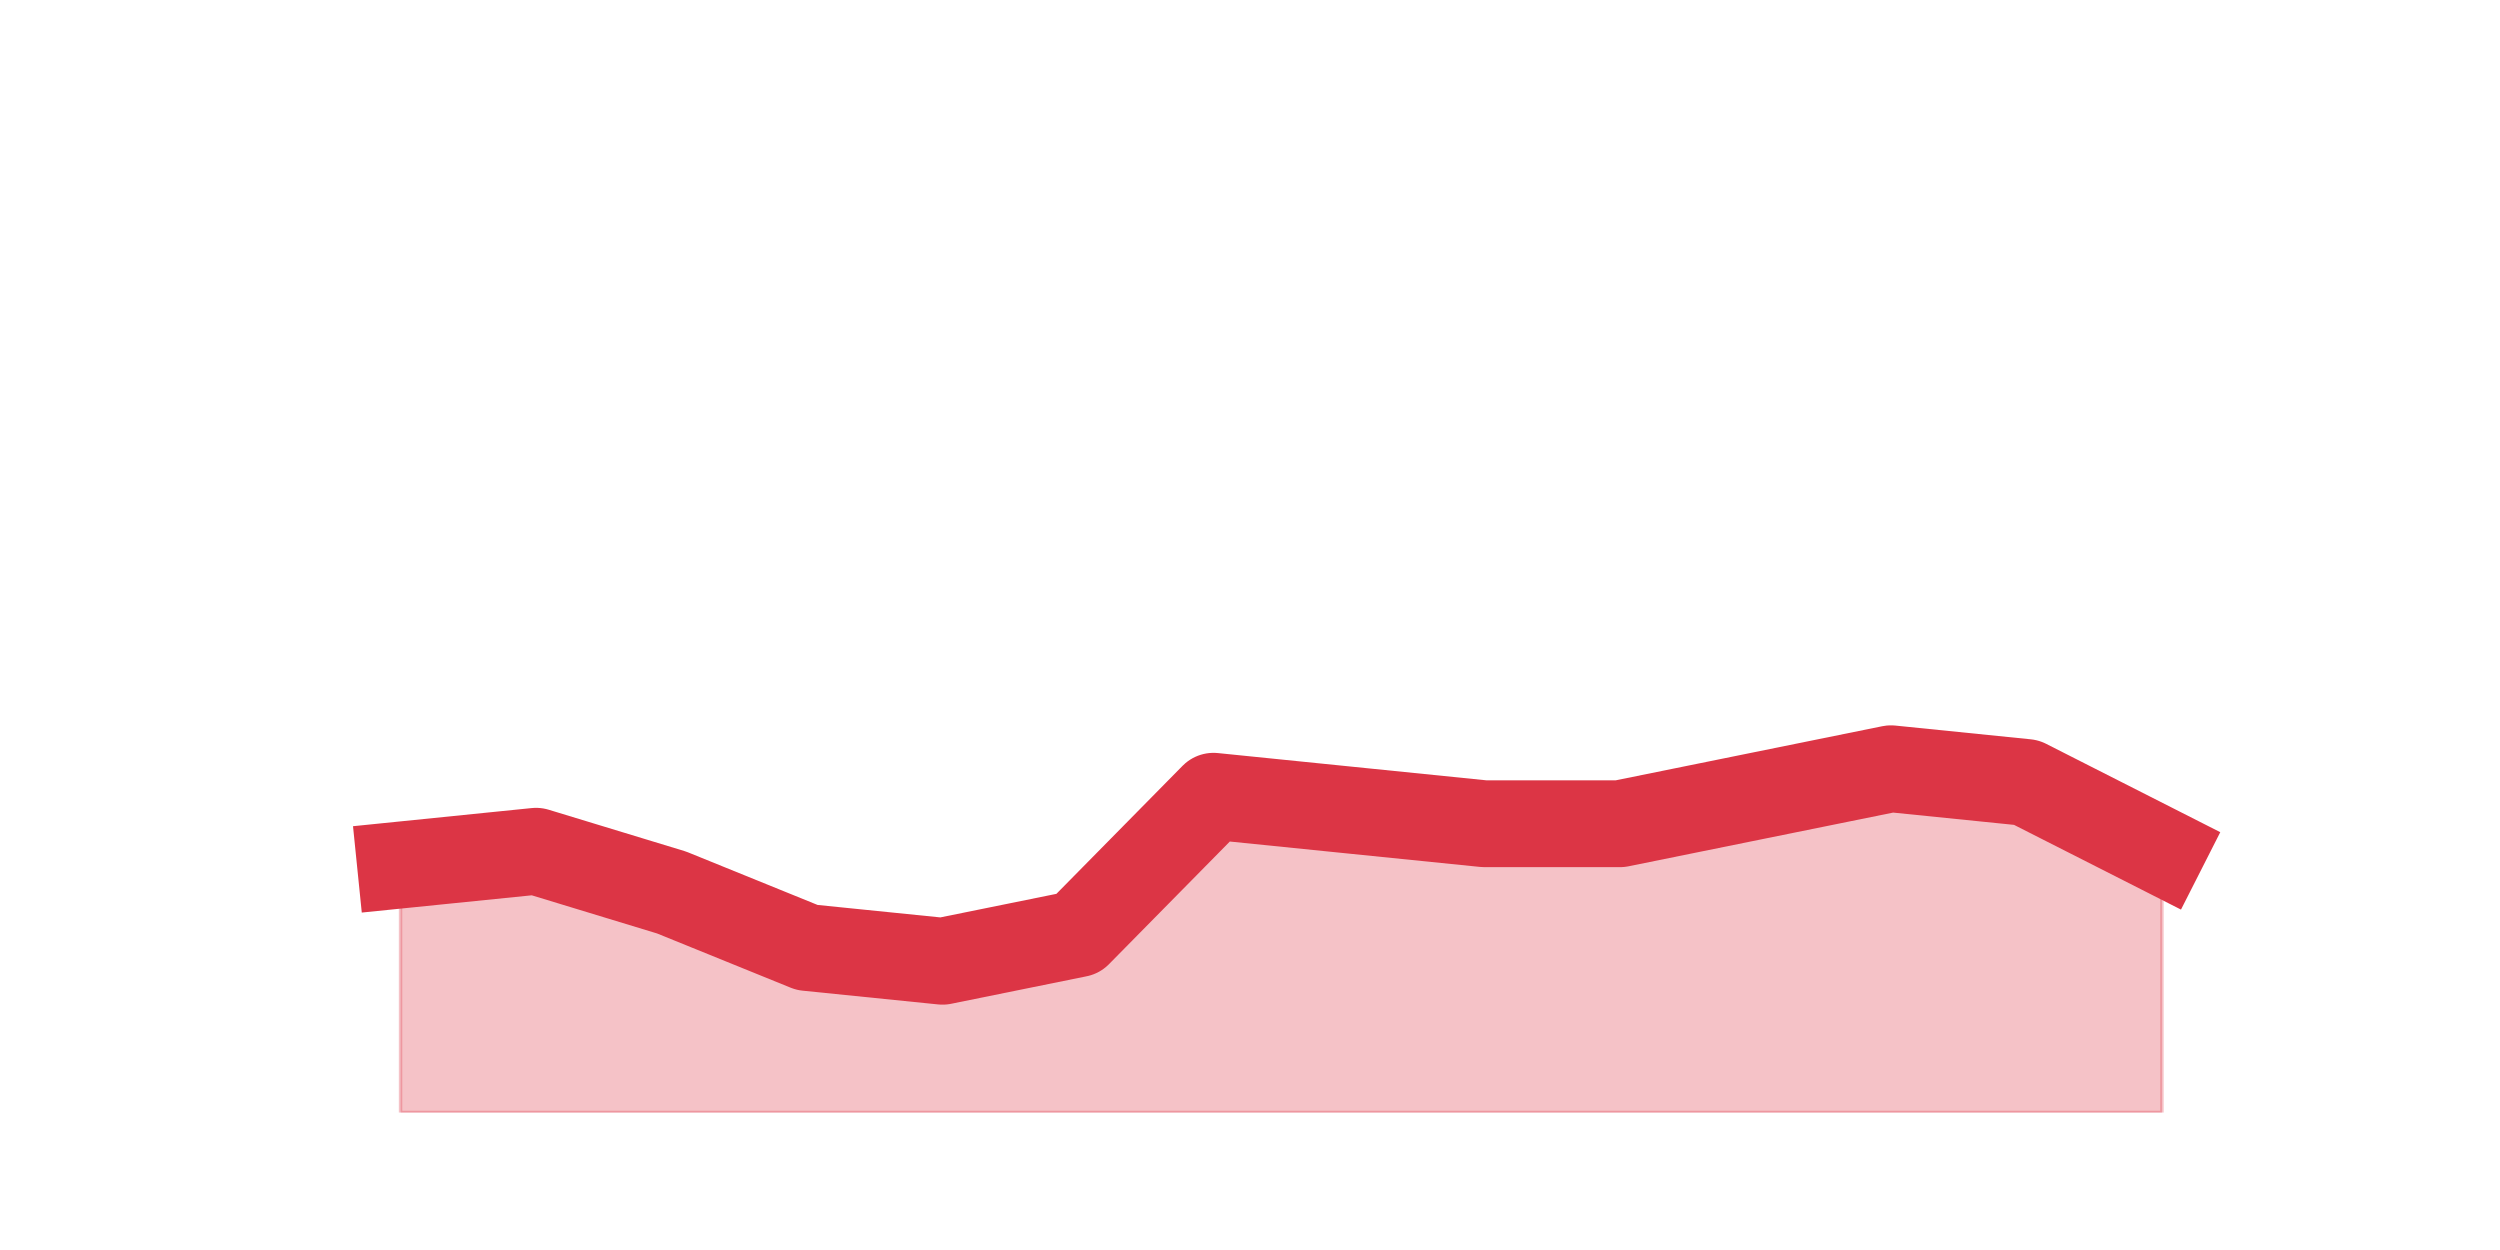 <?xml version="1.0" encoding="utf-8" standalone="no"?>
<!DOCTYPE svg PUBLIC "-//W3C//DTD SVG 1.1//EN"
  "http://www.w3.org/Graphics/SVG/1.1/DTD/svg11.dtd">
<!-- Created with matplotlib (https://matplotlib.org/) -->
<svg height="360pt" version="1.1" viewBox="0 0 720 360" width="720pt" xmlns="http://www.w3.org/2000/svg" xmlns:xlink="http://www.w3.org/1999/xlink">
 <defs>
  <style type="text/css">*{stroke-linecap:butt;stroke-linejoin:round;}</style>
 </defs>
 <g id="figure_1">
  <g id="patch_1">
   <path d="M 0 360 
L 720 360 
L 720 0 
L 0 0 
z
" style="fill:none;"/>
  </g>
  <g id="axes_1">
   <g id="matplotlib.axis_1"/>
   <g id="matplotlib.axis_2"/>
   <g id="PolyCollection_1">
    <defs>
     <path d="M 115.364 -110.88 
L 115.364 -39.6 
L 154.385 -39.6 
L 193.406 -39.6 
L 232.427 -39.6 
L 271.448 -39.6 
L 310.469 -39.6 
L 349.49 -39.6 
L 388.51 -39.6 
L 427.531 -39.6 
L 466.552 -39.6 
L 505.573 -39.6 
L 544.594 -39.6 
L 583.615 -39.6 
L 622.636 -39.6 
L 622.636 -114.84 
L 622.636 -114.84 
L 583.615 -134.64 
L 544.594 -138.6 
L 505.573 -130.68 
L 466.552 -122.76 
L 427.531 -122.76 
L 388.51 -126.72 
L 349.49 -130.68 
L 310.469 -91.08 
L 271.448 -83.16 
L 232.427 -87.12 
L 193.406 -102.96 
L 154.385 -114.84 
L 115.364 -110.88 
z
" id="m33480f45d8" style="stroke:#dc3545;stroke-opacity:0.3;"/>
    </defs>
    <g clip-path="url(#p56062616c8)">
     <use style="fill:#dc3545;fill-opacity:0.3;stroke:#dc3545;stroke-opacity:0.3;" x="0" xlink:href="#m33480f45d8" y="360"/>
    </g>
   </g>
   <g id="line2d_1">
    <path clip-path="url(#p56062616c8)" d="M 115.364 249.12 
L 154.385 245.16 
L 193.406 257.04 
L 232.427 272.88 
L 271.448 276.84 
L 310.469 268.92 
L 349.49 229.32 
L 388.51 233.28 
L 427.531 237.24 
L 466.552 237.24 
L 505.573 229.32 
L 544.594 221.4 
L 583.615 225.36 
L 622.636 245.16 
" style="fill:none;stroke:#dc3545;stroke-linecap:square;stroke-width:25;"/>
   </g>
  </g>
 </g>
 <defs>
  <clipPath id="p56062616c8">
   <rect height="277.2" width="558" x="90" y="43.2"/>
  </clipPath>
 </defs>
</svg>
